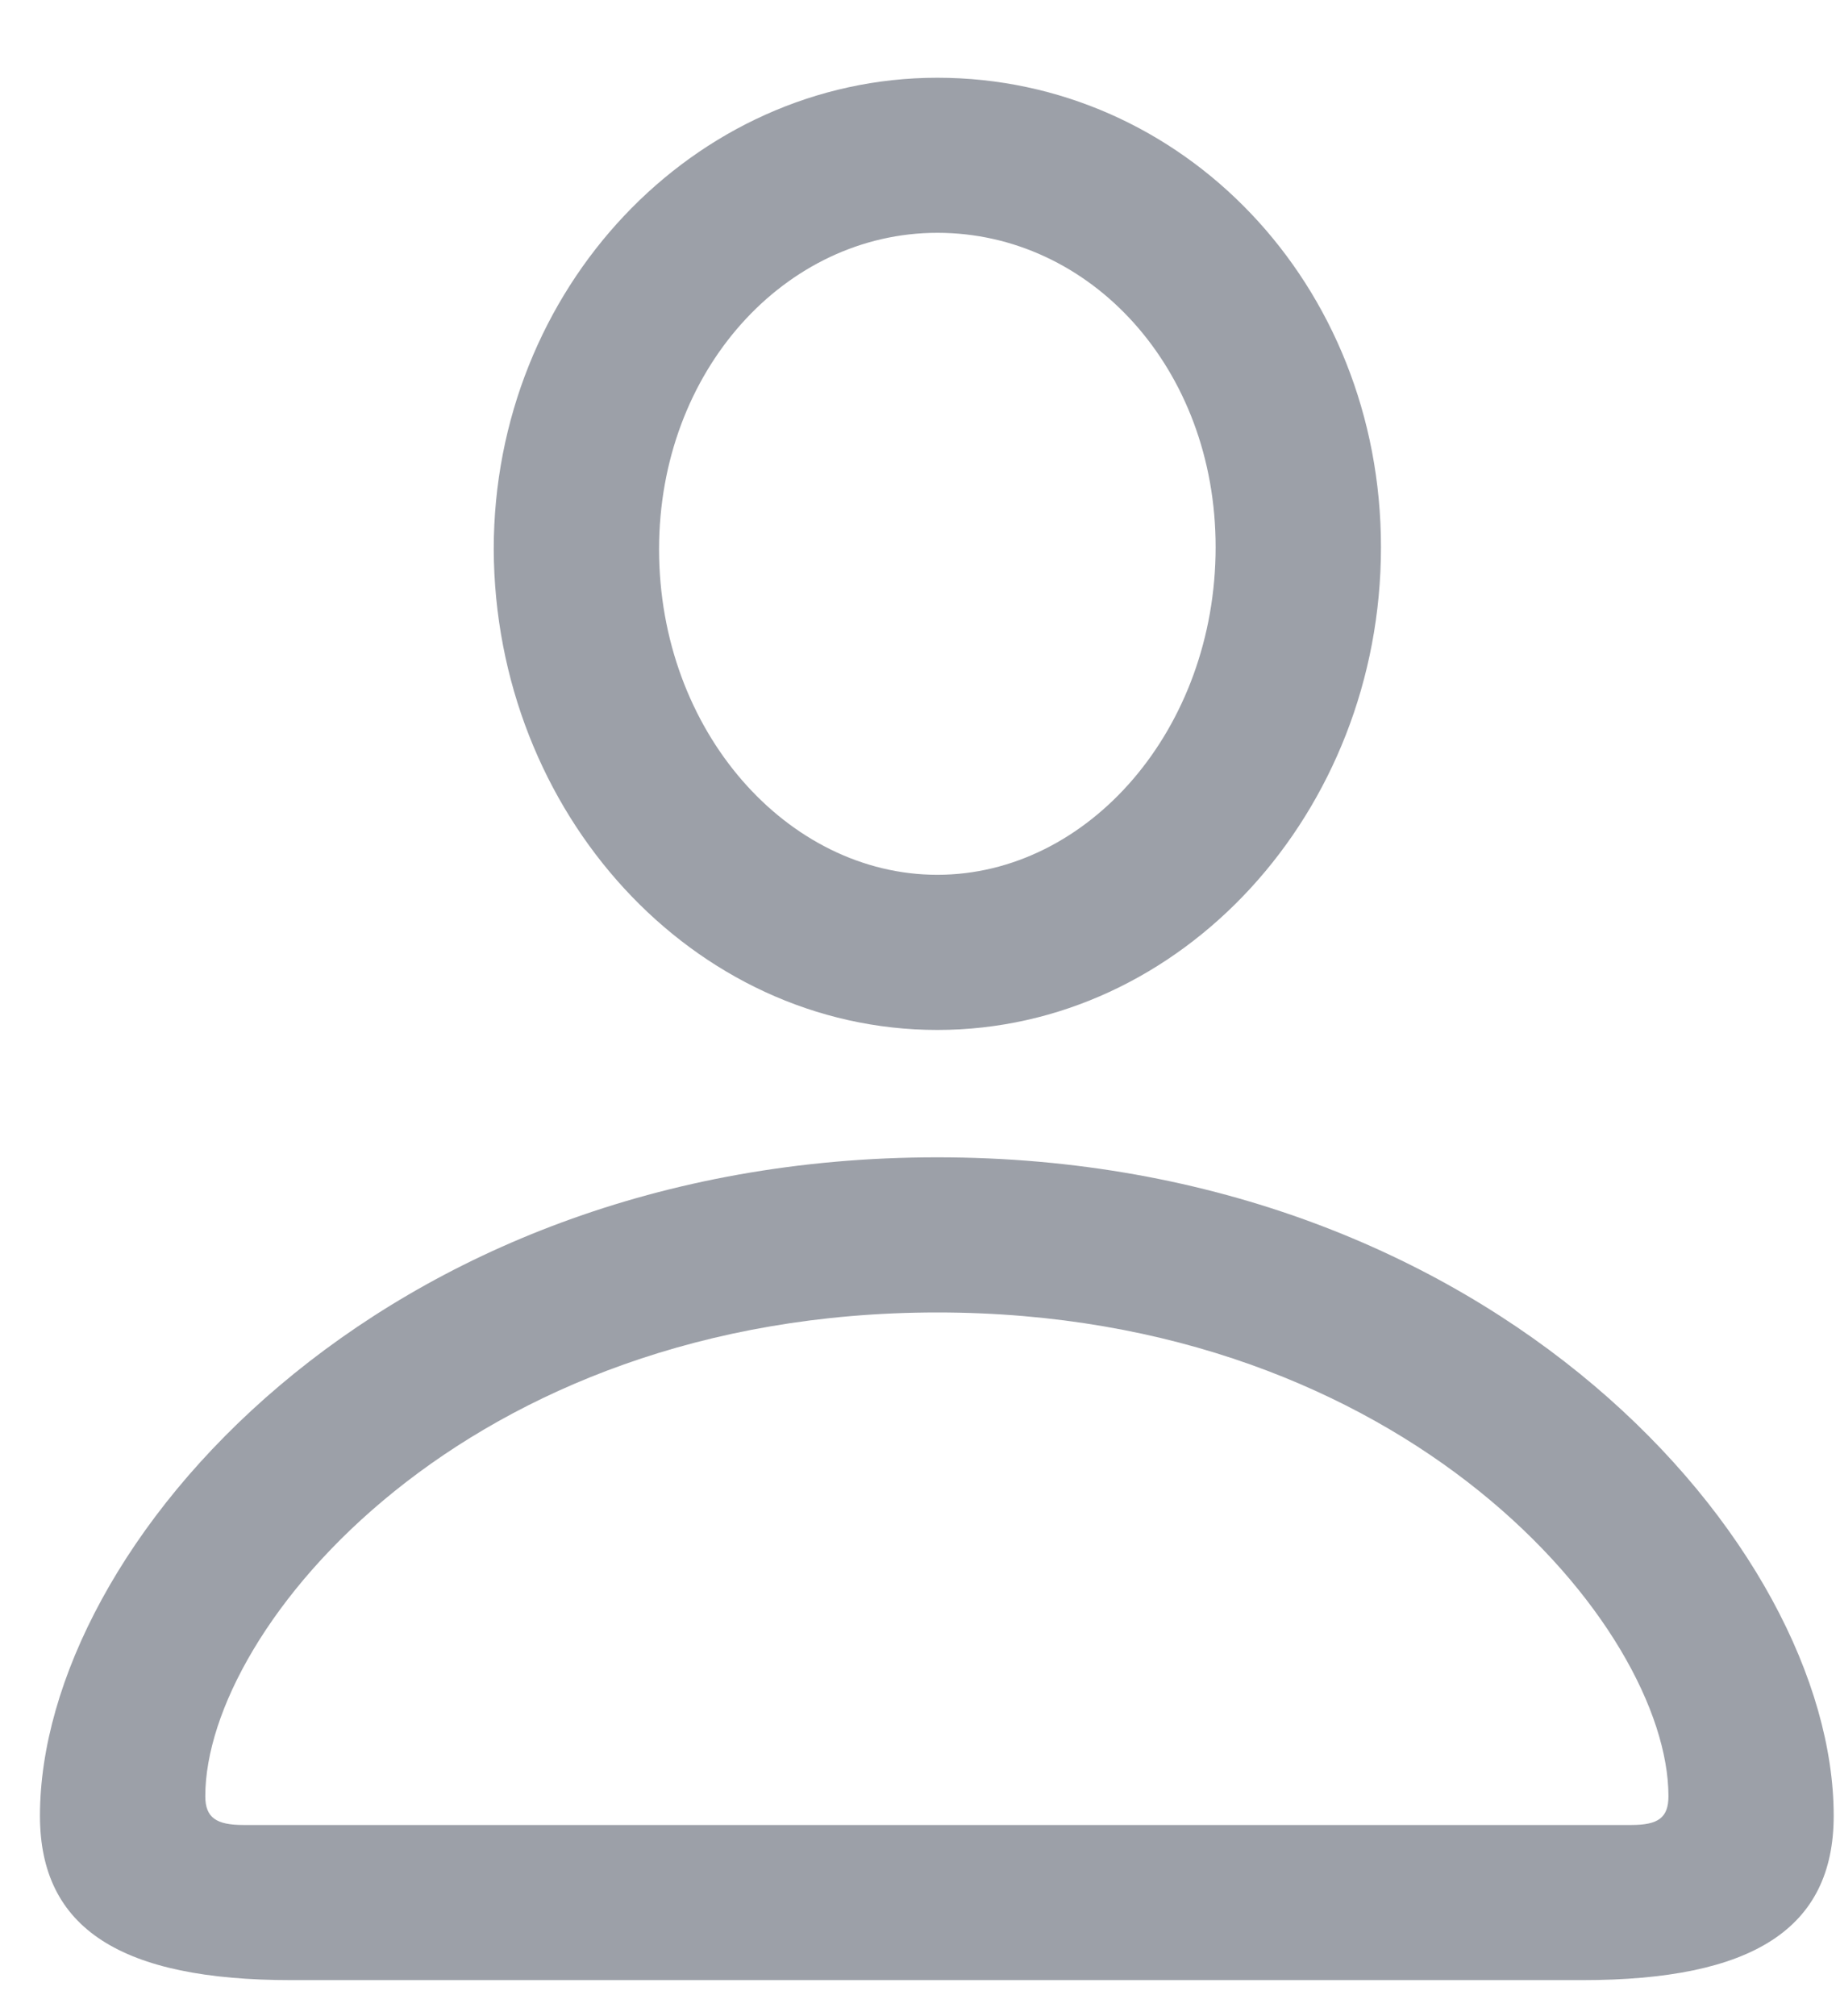 <svg width="21" height="23" viewBox="0 0 21 23" fill="none" xmlns="http://www.w3.org/2000/svg">
<path d="M10.698 11.75C13.487 11.75 15.761 9.266 15.761 6.242C15.761 3.242 13.499 0.887 10.698 0.887C7.921 0.887 5.635 3.289 5.635 6.266C5.647 9.277 7.909 11.75 10.698 11.75ZM10.698 9.98C8.987 9.98 7.522 8.34 7.522 6.266C7.522 4.227 8.964 2.656 10.698 2.656C12.444 2.656 13.874 4.203 13.874 6.242C13.874 8.316 12.421 9.98 10.698 9.98ZM3.327 22.59H18.057C20.003 22.59 20.928 22.004 20.928 20.715C20.928 17.645 17.049 13.203 10.698 13.203C4.335 13.203 0.456 17.645 0.456 20.715C0.456 22.004 1.382 22.59 3.327 22.59ZM2.776 20.82C2.471 20.82 2.343 20.738 2.343 20.492C2.343 18.57 5.319 14.973 10.698 14.973C16.065 14.973 19.042 18.57 19.042 20.492C19.042 20.738 18.924 20.82 18.62 20.82H2.776Z" fill="#9CA0A8"/>
</svg>
